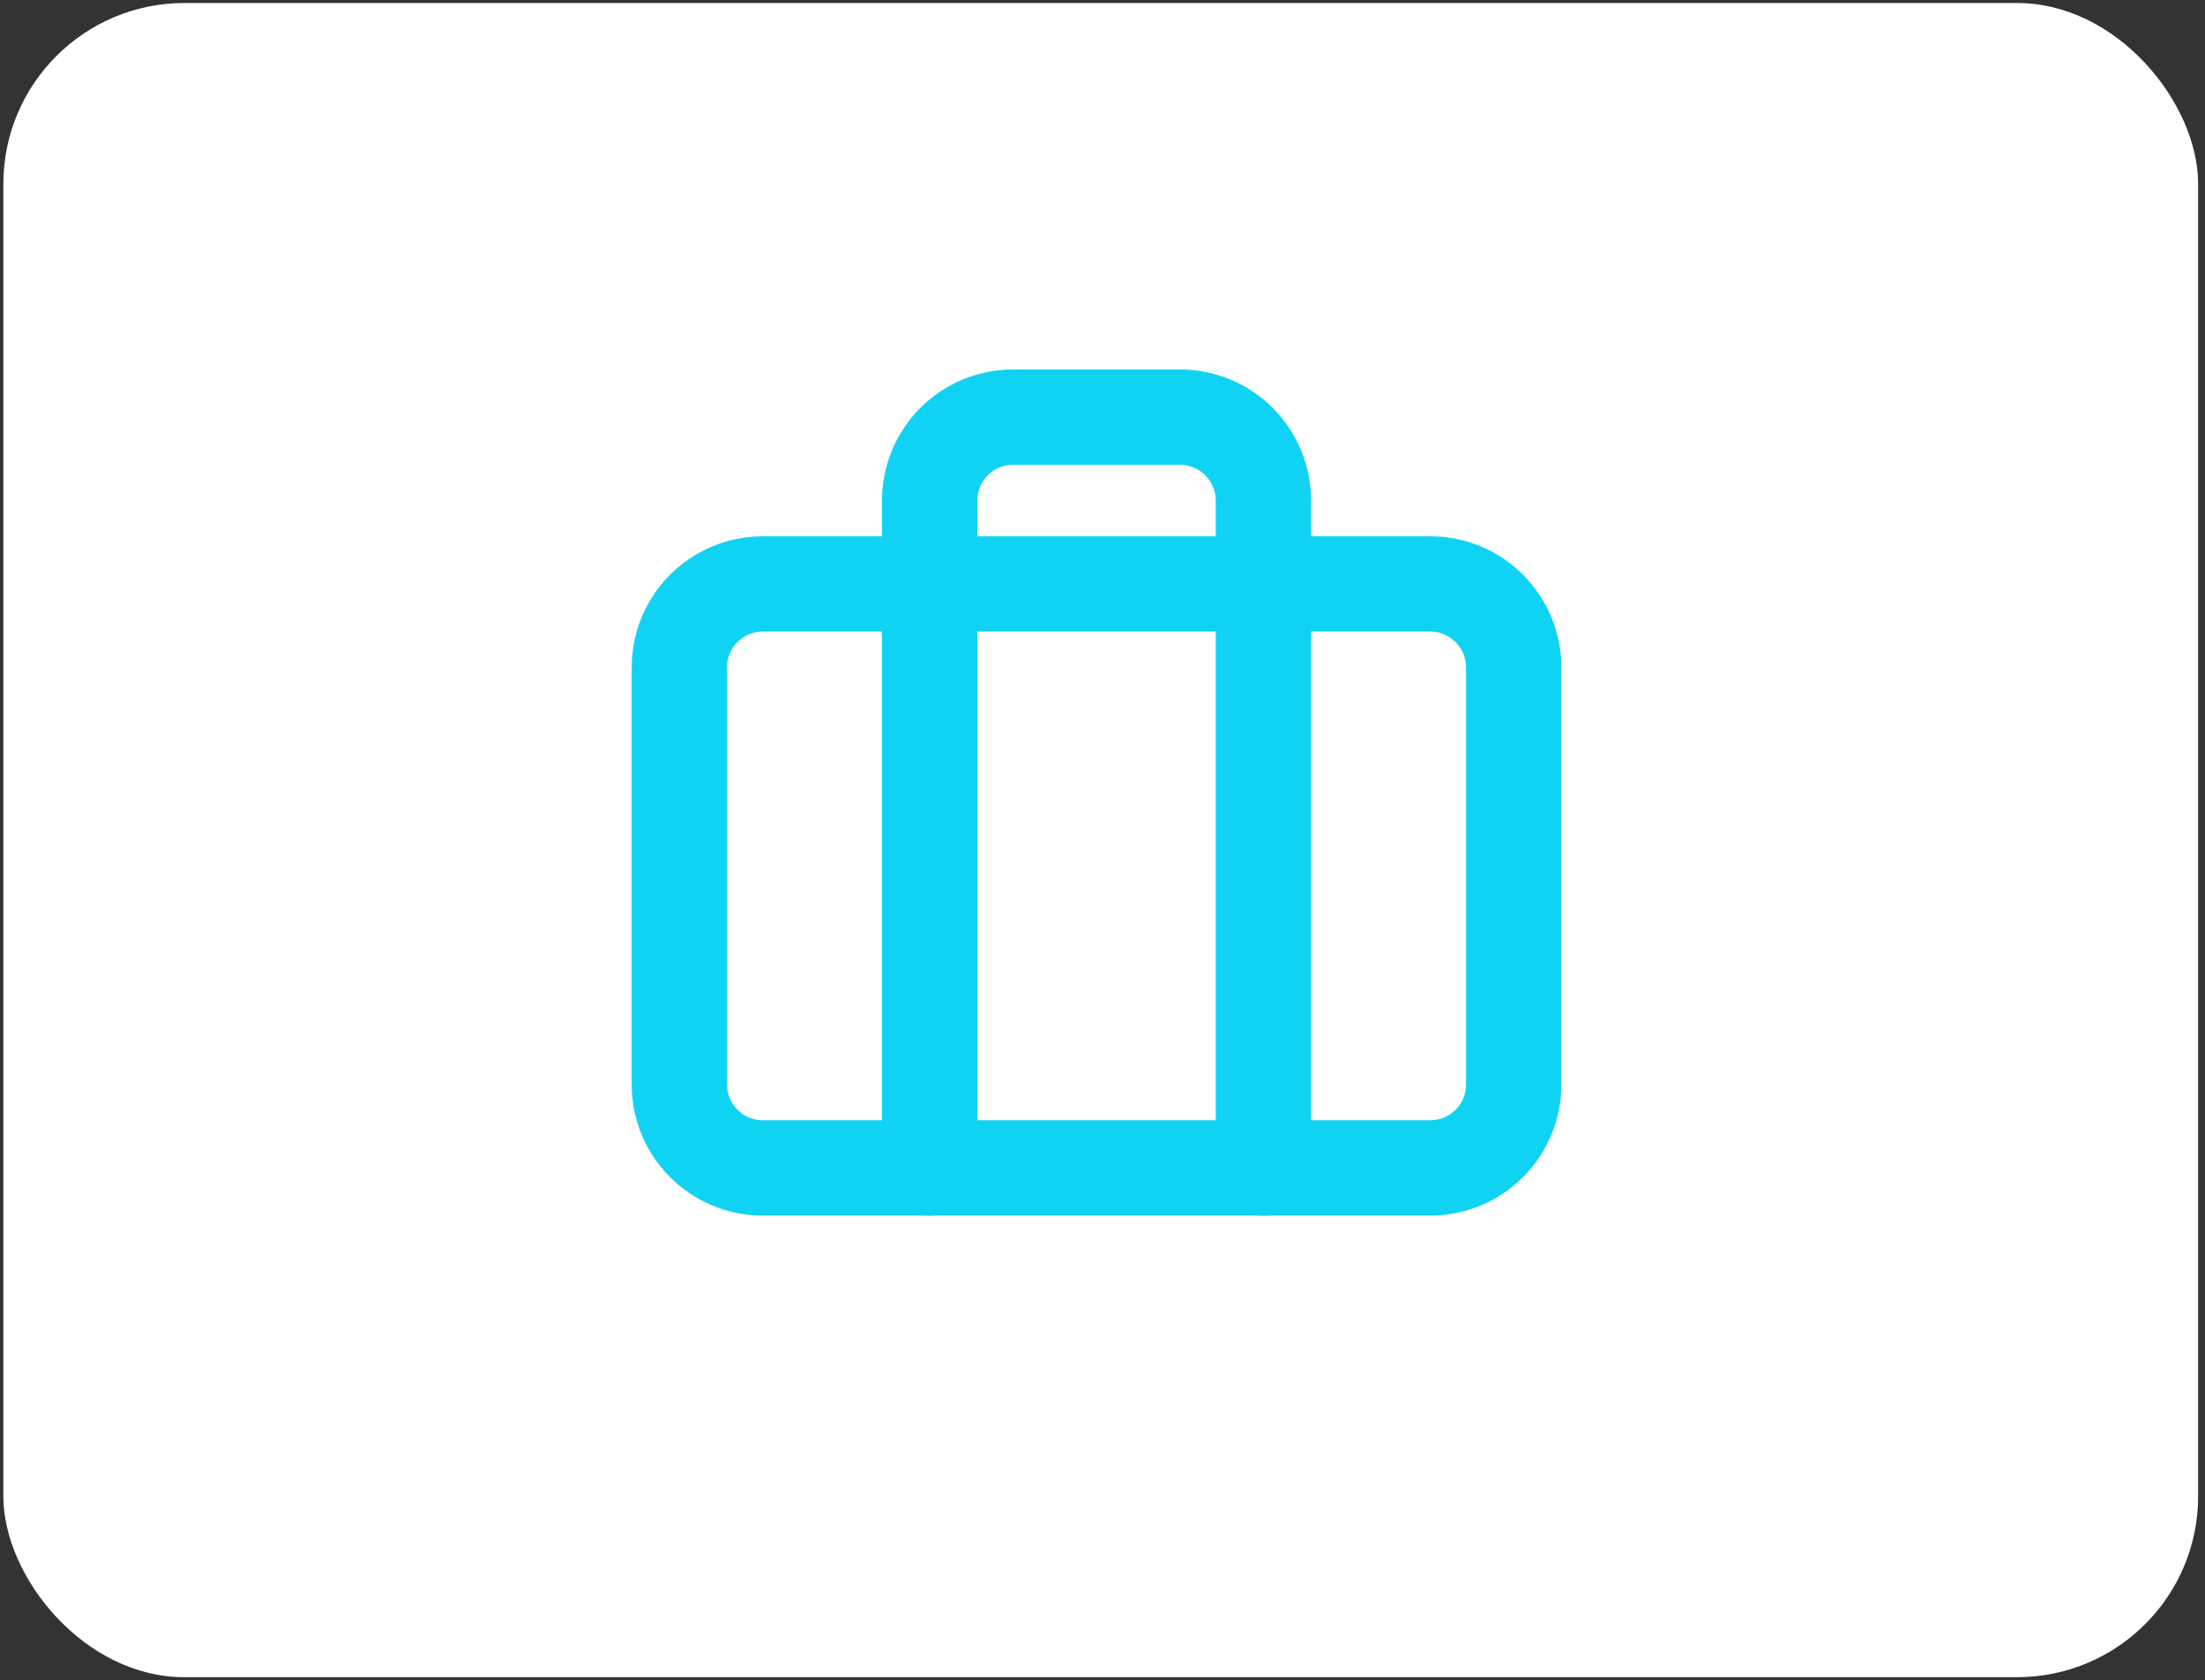 <svg width="185" height="141" viewBox="0 0 185 141" fill="none" xmlns="http://www.w3.org/2000/svg">
<rect x="0" y="0" width="185" height="141" fill="#333333" stroke="none"/>
<rect x="0.281" y="0.253" width="184.144" height="140.481" rx="15.187" fill="white"/>
<path d="M106 98V42C106 40.144 105.263 38.363 103.95 37.05C102.637 35.737 100.857 35 99 35H85C83.144 35 81.363 35.737 80.05 37.05C78.737 38.363 78 40.144 78 42V98" stroke="#10D3F3" stroke-width="8" stroke-linecap="round" stroke-linejoin="round"/>
<path d="M120 49H64C60.134 49 57 52.134 57 56V91C57 94.866 60.134 98 64 98H120C123.866 98 127 94.866 127 91V56C127 52.134 123.866 49 120 49Z" stroke="#10D3F3" stroke-width="8" stroke-linecap="round" stroke-linejoin="round"/>
</svg>

